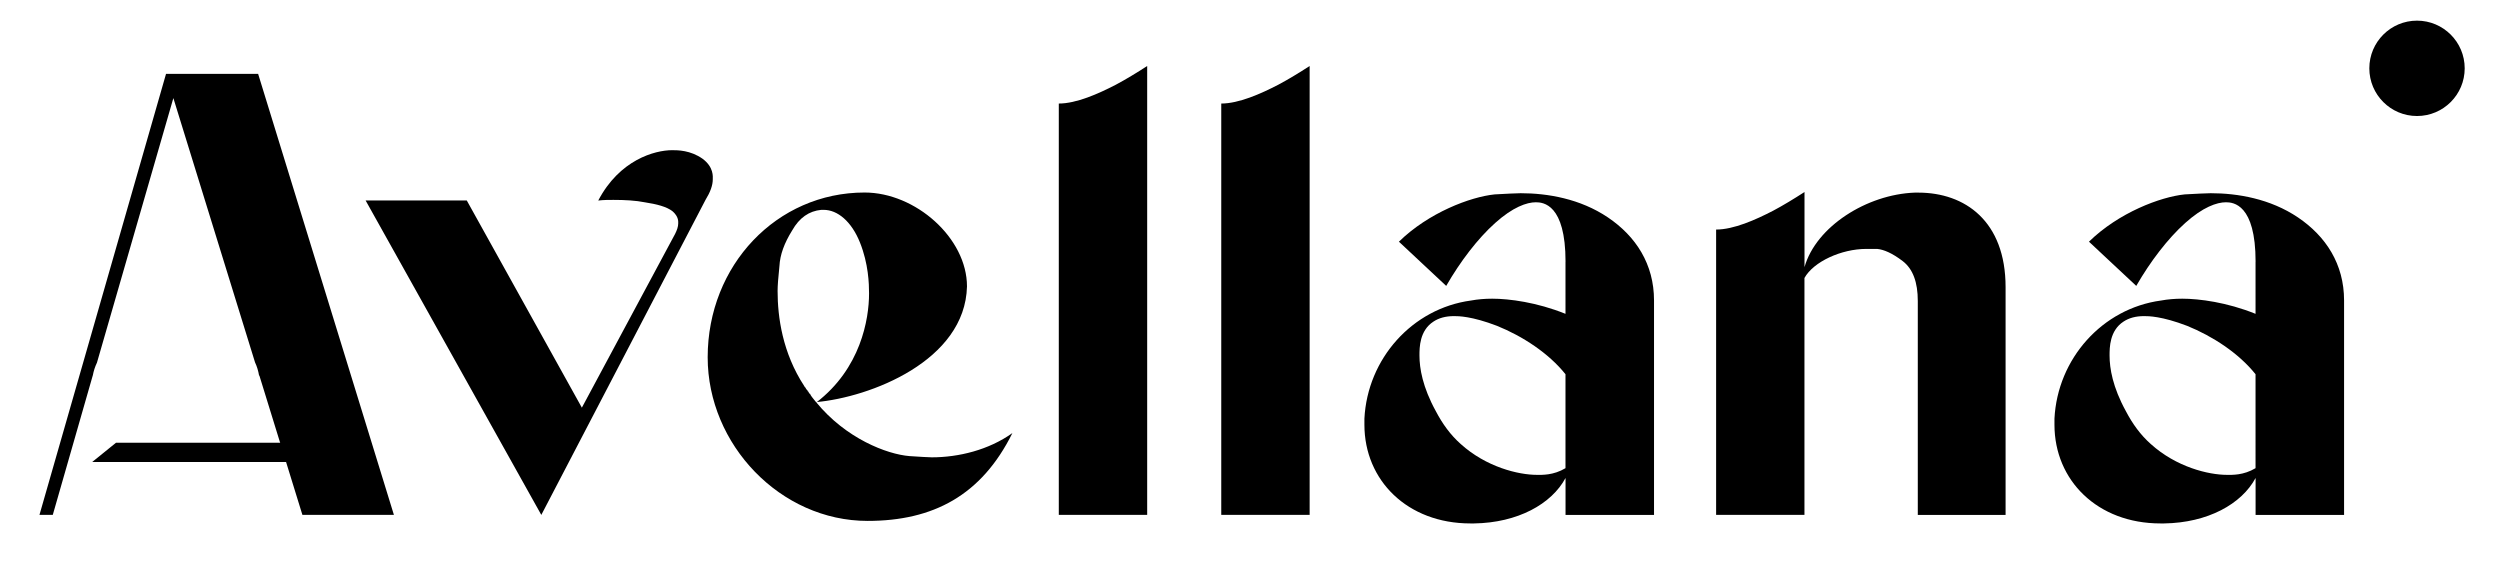 <?xml version="1.0" encoding="utf-8"?>
<!-- Generator: Adobe Illustrator 27.9.0, SVG Export Plug-In . SVG Version: 6.00 Build 0)  -->
<svg version="1.1" id="Capa_1" xmlns="http://www.w3.org/2000/svg" xmlns:xlink="http://www.w3.org/1999/xlink" x="0px" y="0px"
	 viewBox="0 0 504.89 114.67" style="enable-background:new 0 0 504.89 114.67;" xml:space="preserve">
<g>
	<g>
		<path d="M52.13,14.92h-18.6L7.97,103.98h2.69l8.07-28.14h0.01c0.17-0.92,0.44-1.77,0.84-2.6l15.43-53.43l16.49,53.36
			c0.4,0.85,0.66,1.73,0.82,2.67h0.06l8.69,28.14h18.48L52.13,14.92z"/>
		<path d="M135.76,30.33c1.1,0,3.66,0,6.11,1.72c2.32,1.71,2.08,3.66,2.08,4.16c0,1.22-0.49,2.57-1.47,4.16l-33.16,63.62
			l-35.48-63.5h20.43l23.24,41.84l18.84-35.11c0.37-0.73,0.62-1.47,0.62-2.08c0-0.37,0.12-1.34-1.11-2.44
			c-1.21-0.98-3.3-1.48-5.62-1.84c-1.83-0.37-4.04-0.49-6.36-0.49c-0.97,0-1.96,0-3.06,0.13C125.12,32.29,132.21,30.33,135.76,30.33
			z"/>
		<path d="M183.66,92.11c2.21,0.13,3.67,0.25,4.53,0.25c5.38,0,11.49-1.48,16.27-4.9c-6.24,12.6-16.03,17.74-29.24,17.74
			c-17.62,0-32.3-15.42-32.3-33.04c0-18.59,13.95-33.28,31.69-33.28c10.28,0,20.68,9.18,20.68,18.97
			c-0.37,15.04-19.57,22.39-30.47,23.36C170.81,88.56,179.13,91.74,183.66,92.11z M162.38,78.04h0.12v0.13h0.13v0.13l0.13,0.12v0.13
			h0.12v0.13l0.13,0.12l0.13,0.13v0.13h0.12v0.12l0.13,0.13v0.13h0.13v0.12h0.13v0.13c0.37,0.62,0.85,1.1,1.21,1.59
			c8.94-6.85,10.65-16.76,10.65-22.02c0-1.96-0.12-5.99-1.83-10.27s-4.53-6.61-7.34-6.61h-0.49c-2.45,0.24-4.41,1.58-5.87,4.16
			c-1.59,2.56-2.45,4.89-2.57,7.21c-0.24,2.32-0.37,3.91-0.37,5.02c0,5.26,0.98,12.48,5.39,19.21V78.04z"/>
		<path d="M231.69,103.98h-17.86V20.91c3.55,0,7.96-1.96,11.5-3.79c2.07-1.1,4.28-2.45,6.35-3.79V103.98z"/>
		<path d="M264.5,103.98h-17.86V20.91c3.55,0,7.96-1.96,11.5-3.79c2.07-1.1,4.28-2.45,6.35-3.79V103.98z"/>
		<path d="M316.17,52.85c0-11.63-4.52-12-6-12c-1.83,0-4.65,0.98-8.2,4.17c-3.55,3.17-7.09,7.83-9.9,12.72l-9.55-8.93
			c6-5.87,14.44-9.05,19.33-9.55c2.45-0.12,4.16-0.24,5.26-0.24c5.39,0,12,1.1,17.62,4.89c5.63,3.8,9.31,9.42,9.31,16.77v43.31
			h-17.87v-7.46c-2.82,5.26-9.66,9.05-18.48,9.18h-0.73c-12.72,0-21.41-8.69-21.41-19.94v-1.22c0.61-12.11,9.66-22.26,21.53-23.86
			c1.34-0.25,2.82-0.37,4.28-0.37c3.42,0,9.05,0.73,14.8,3.06V52.85z M316.17,75.59c-3.42-4.28-8.69-7.7-13.83-9.78
			c-5.13-1.97-7.83-1.97-8.68-1.97c-1.72,0-3.07,0.38-4.17,1.11c-2.82,1.83-2.82,5.26-2.82,6.85c0,2.57,0.62,6.36,3.31,11.25
			c1.35,2.57,2.94,4.77,5.01,6.61c5.14,4.65,11.63,6.24,15.42,6.24c0.97,0,3.3,0.12,5.75-1.35V75.59z"/>
		<path d="M364.44,103.98h-17.86V46.36c3.55,0,7.95-1.96,11.49-3.79c2.08-1.1,4.28-2.45,6.36-3.79v15.17
			c2.32-8.2,12.6-14.69,22.26-15.05h0.73c9.42,0,17.62,5.76,17.62,19.09v46h-17.73V60.79c0-3.79-0.98-6.48-3.06-8.07
			c-2.08-1.59-3.8-2.32-5.14-2.45h-2.21c-5.01,0-10.65,2.57-12.48,5.87V103.98z"/>
		<path d="M455.53,52.85c0-11.63-4.52-12-5.99-12c-1.84,0-4.66,0.98-8.21,4.17c-3.54,3.17-7.09,7.83-9.9,12.72l-9.55-8.93
			c6-5.87,14.44-9.05,19.33-9.55c2.44-0.12,4.16-0.24,5.26-0.24c5.39,0,12,1.1,17.62,4.89c5.63,3.8,9.31,9.42,9.31,16.77v43.31
			h-17.87v-7.46c-2.82,5.26-9.66,9.05-18.48,9.18h-0.73c-12.72,0-21.41-8.69-21.41-19.94v-1.22c0.61-12.11,9.66-22.26,21.53-23.86
			c1.35-0.25,2.82-0.37,4.28-0.37c3.42,0,9.05,0.73,14.8,3.06V52.85z M455.53,75.59c-3.42-4.28-8.69-7.7-13.82-9.78
			c-5.14-1.97-7.83-1.97-8.69-1.97c-1.72,0-3.06,0.38-4.17,1.11c-2.81,1.83-2.81,5.26-2.81,6.85c0,2.57,0.61,6.36,3.3,11.25
			c1.35,2.57,2.94,4.77,5.01,6.61c5.14,4.65,11.63,6.24,15.42,6.24c0.97,0,3.3,0.12,5.75-1.35V75.59z"/>
	</g>
	<path d="M19.13,102.94"/>
	<polygon points="18.61,93.31 61.06,93.31 59.84,89.41 23.43,89.41 	"/>
</g>
<circle cx="488.13" cy="13.8" r="9.63"/>
</svg>
